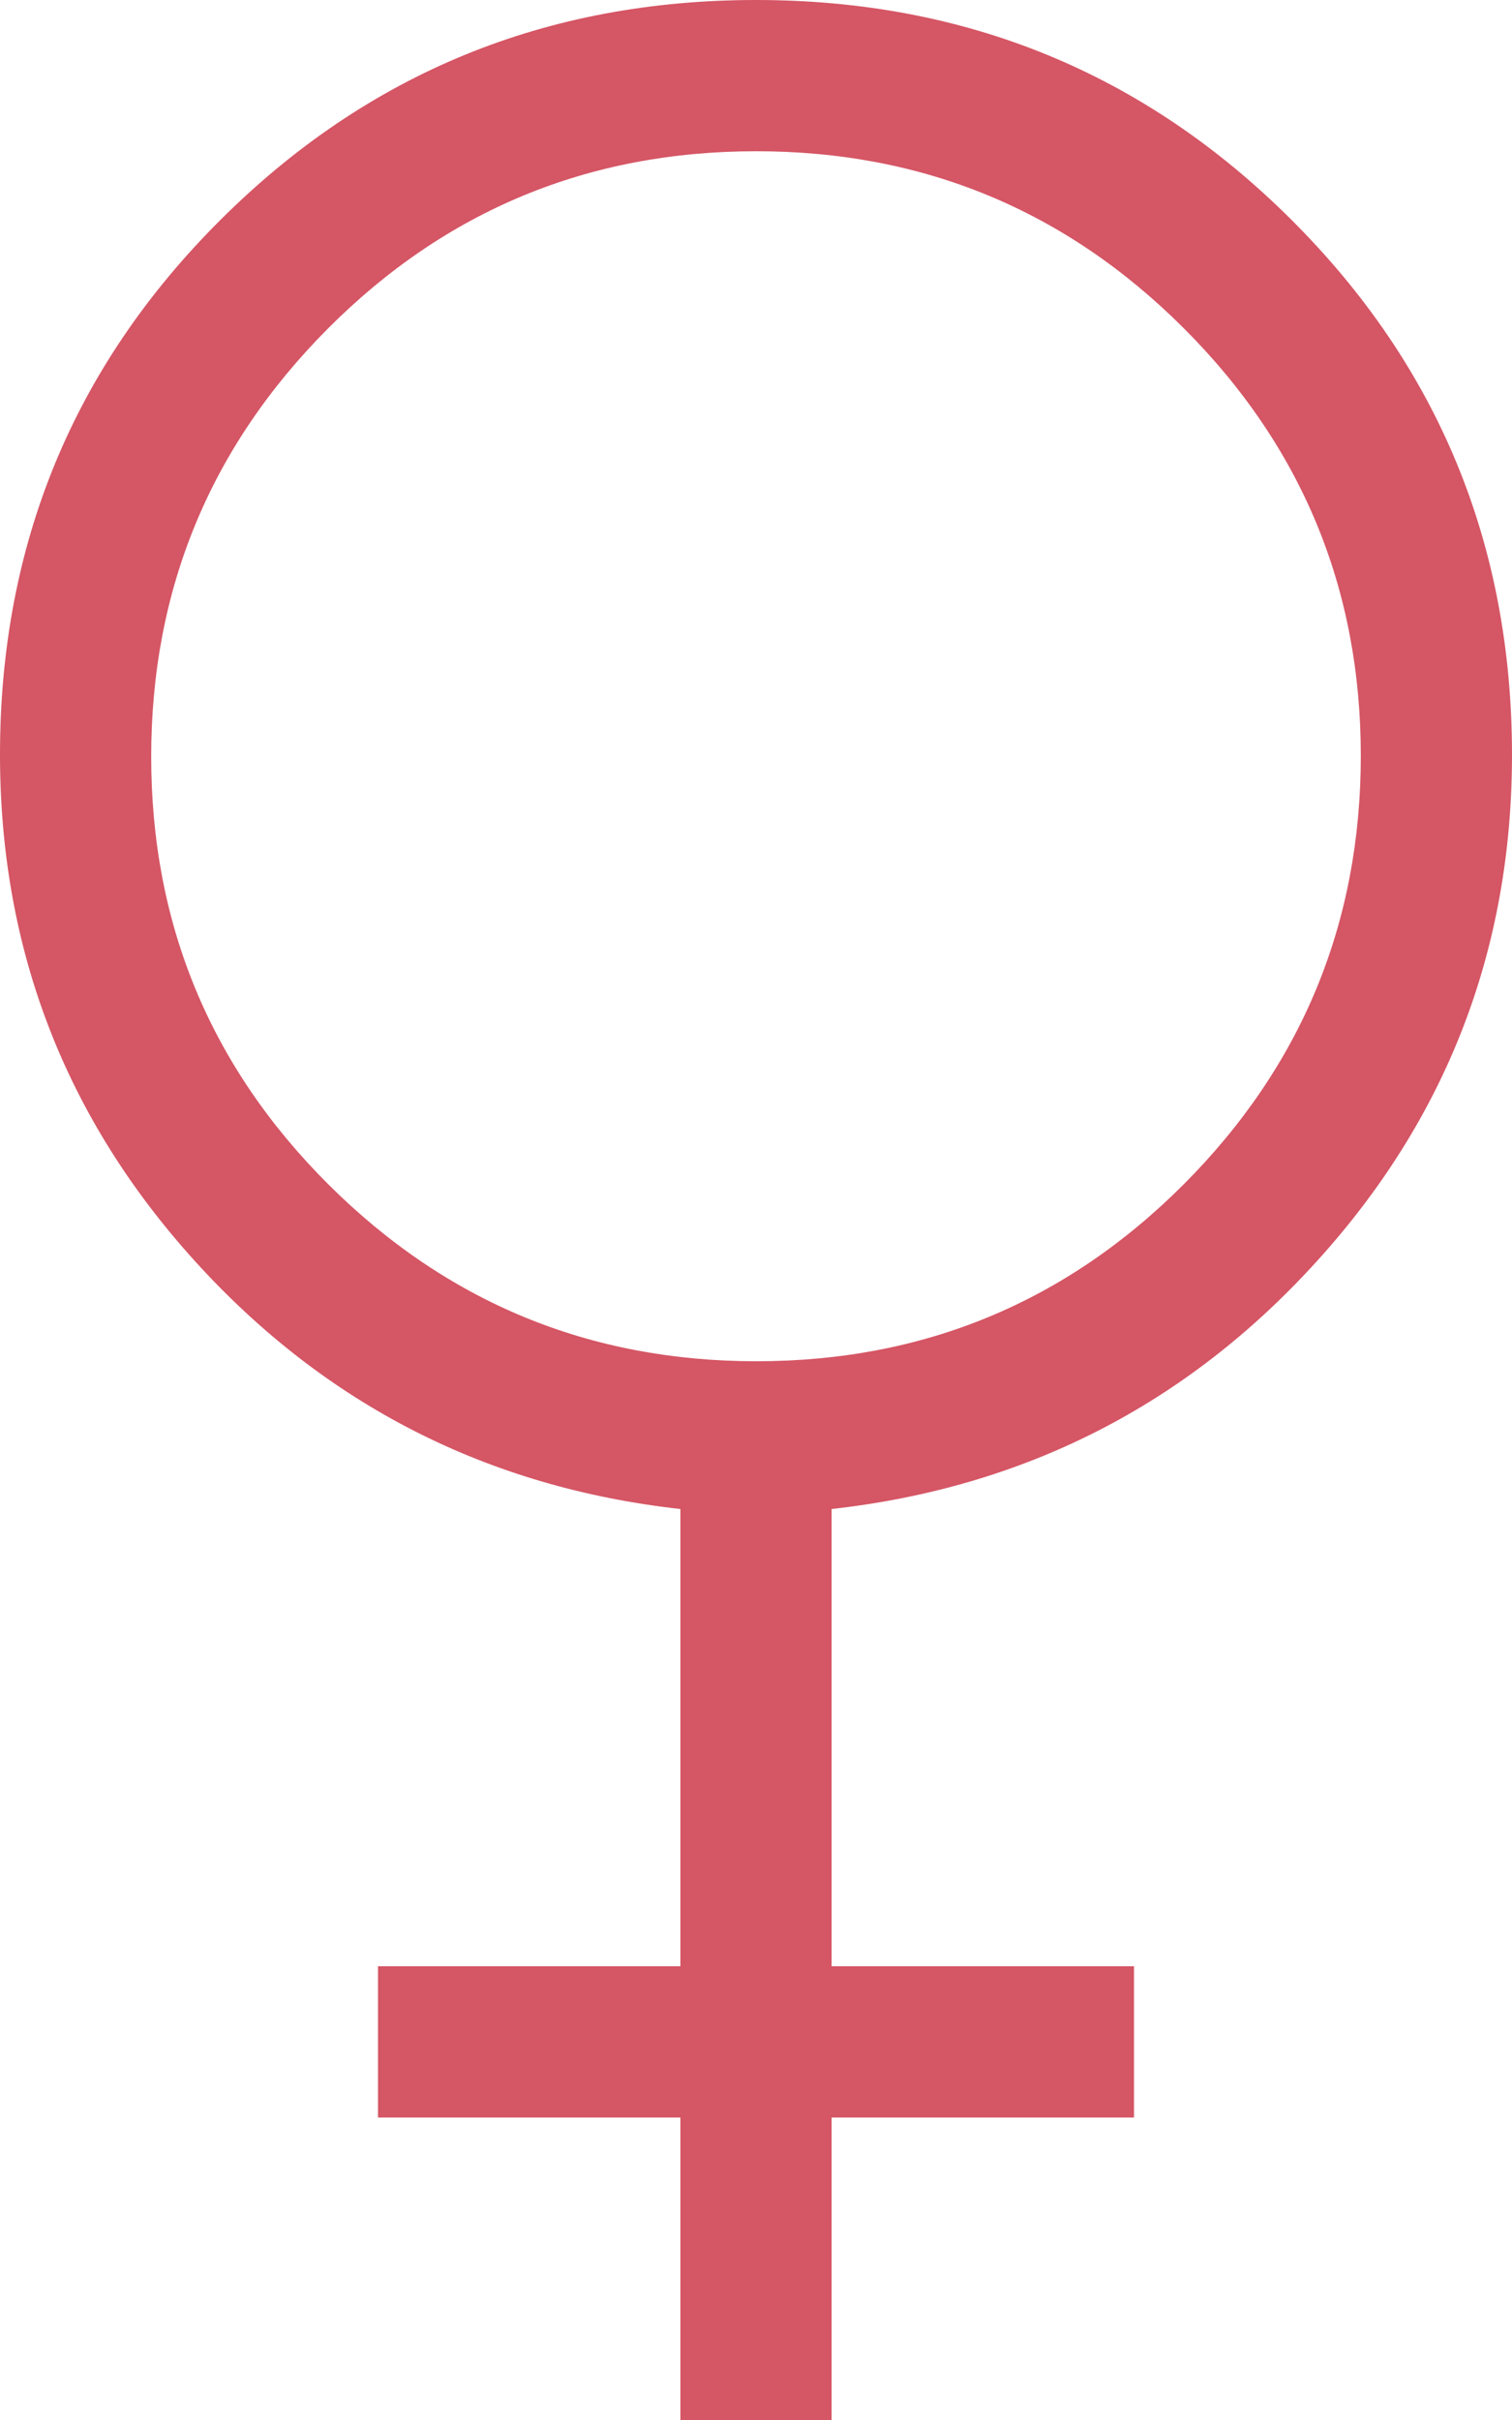 <svg width="10" height="16" viewBox="0 0 10 16" fill="none" xmlns="http://www.w3.org/2000/svg">
<path d="M4.5 16V14H2.5V13H4.5V9.977C3.222 9.834 2.152 9.288 1.291 8.34C0.43 7.391 0 6.274 0 4.989C0 3.6 0.486 2.422 1.459 1.453C2.431 0.484 3.611 0 5 0C6.389 0 7.569 0.484 8.541 1.453C9.513 2.422 9.999 3.6 10 4.989C10 6.274 9.57 7.391 8.709 8.339C7.848 9.288 6.778 9.834 5.5 9.977V13H7.5V14H5.5V16H4.5ZM5.003 9C6.109 9 7.052 8.609 7.831 7.828C8.61 7.046 9 6.102 9 4.997C9 3.892 8.609 2.949 7.828 2.169C7.047 1.389 6.103 0.999 4.997 1C3.891 1.001 2.948 1.391 2.169 2.172C1.39 2.954 1 3.898 1 5.003C1 6.109 1.391 7.052 2.172 7.831C2.954 8.61 3.898 9 5.003 9Z" fill="#D55665"/>
</svg>
